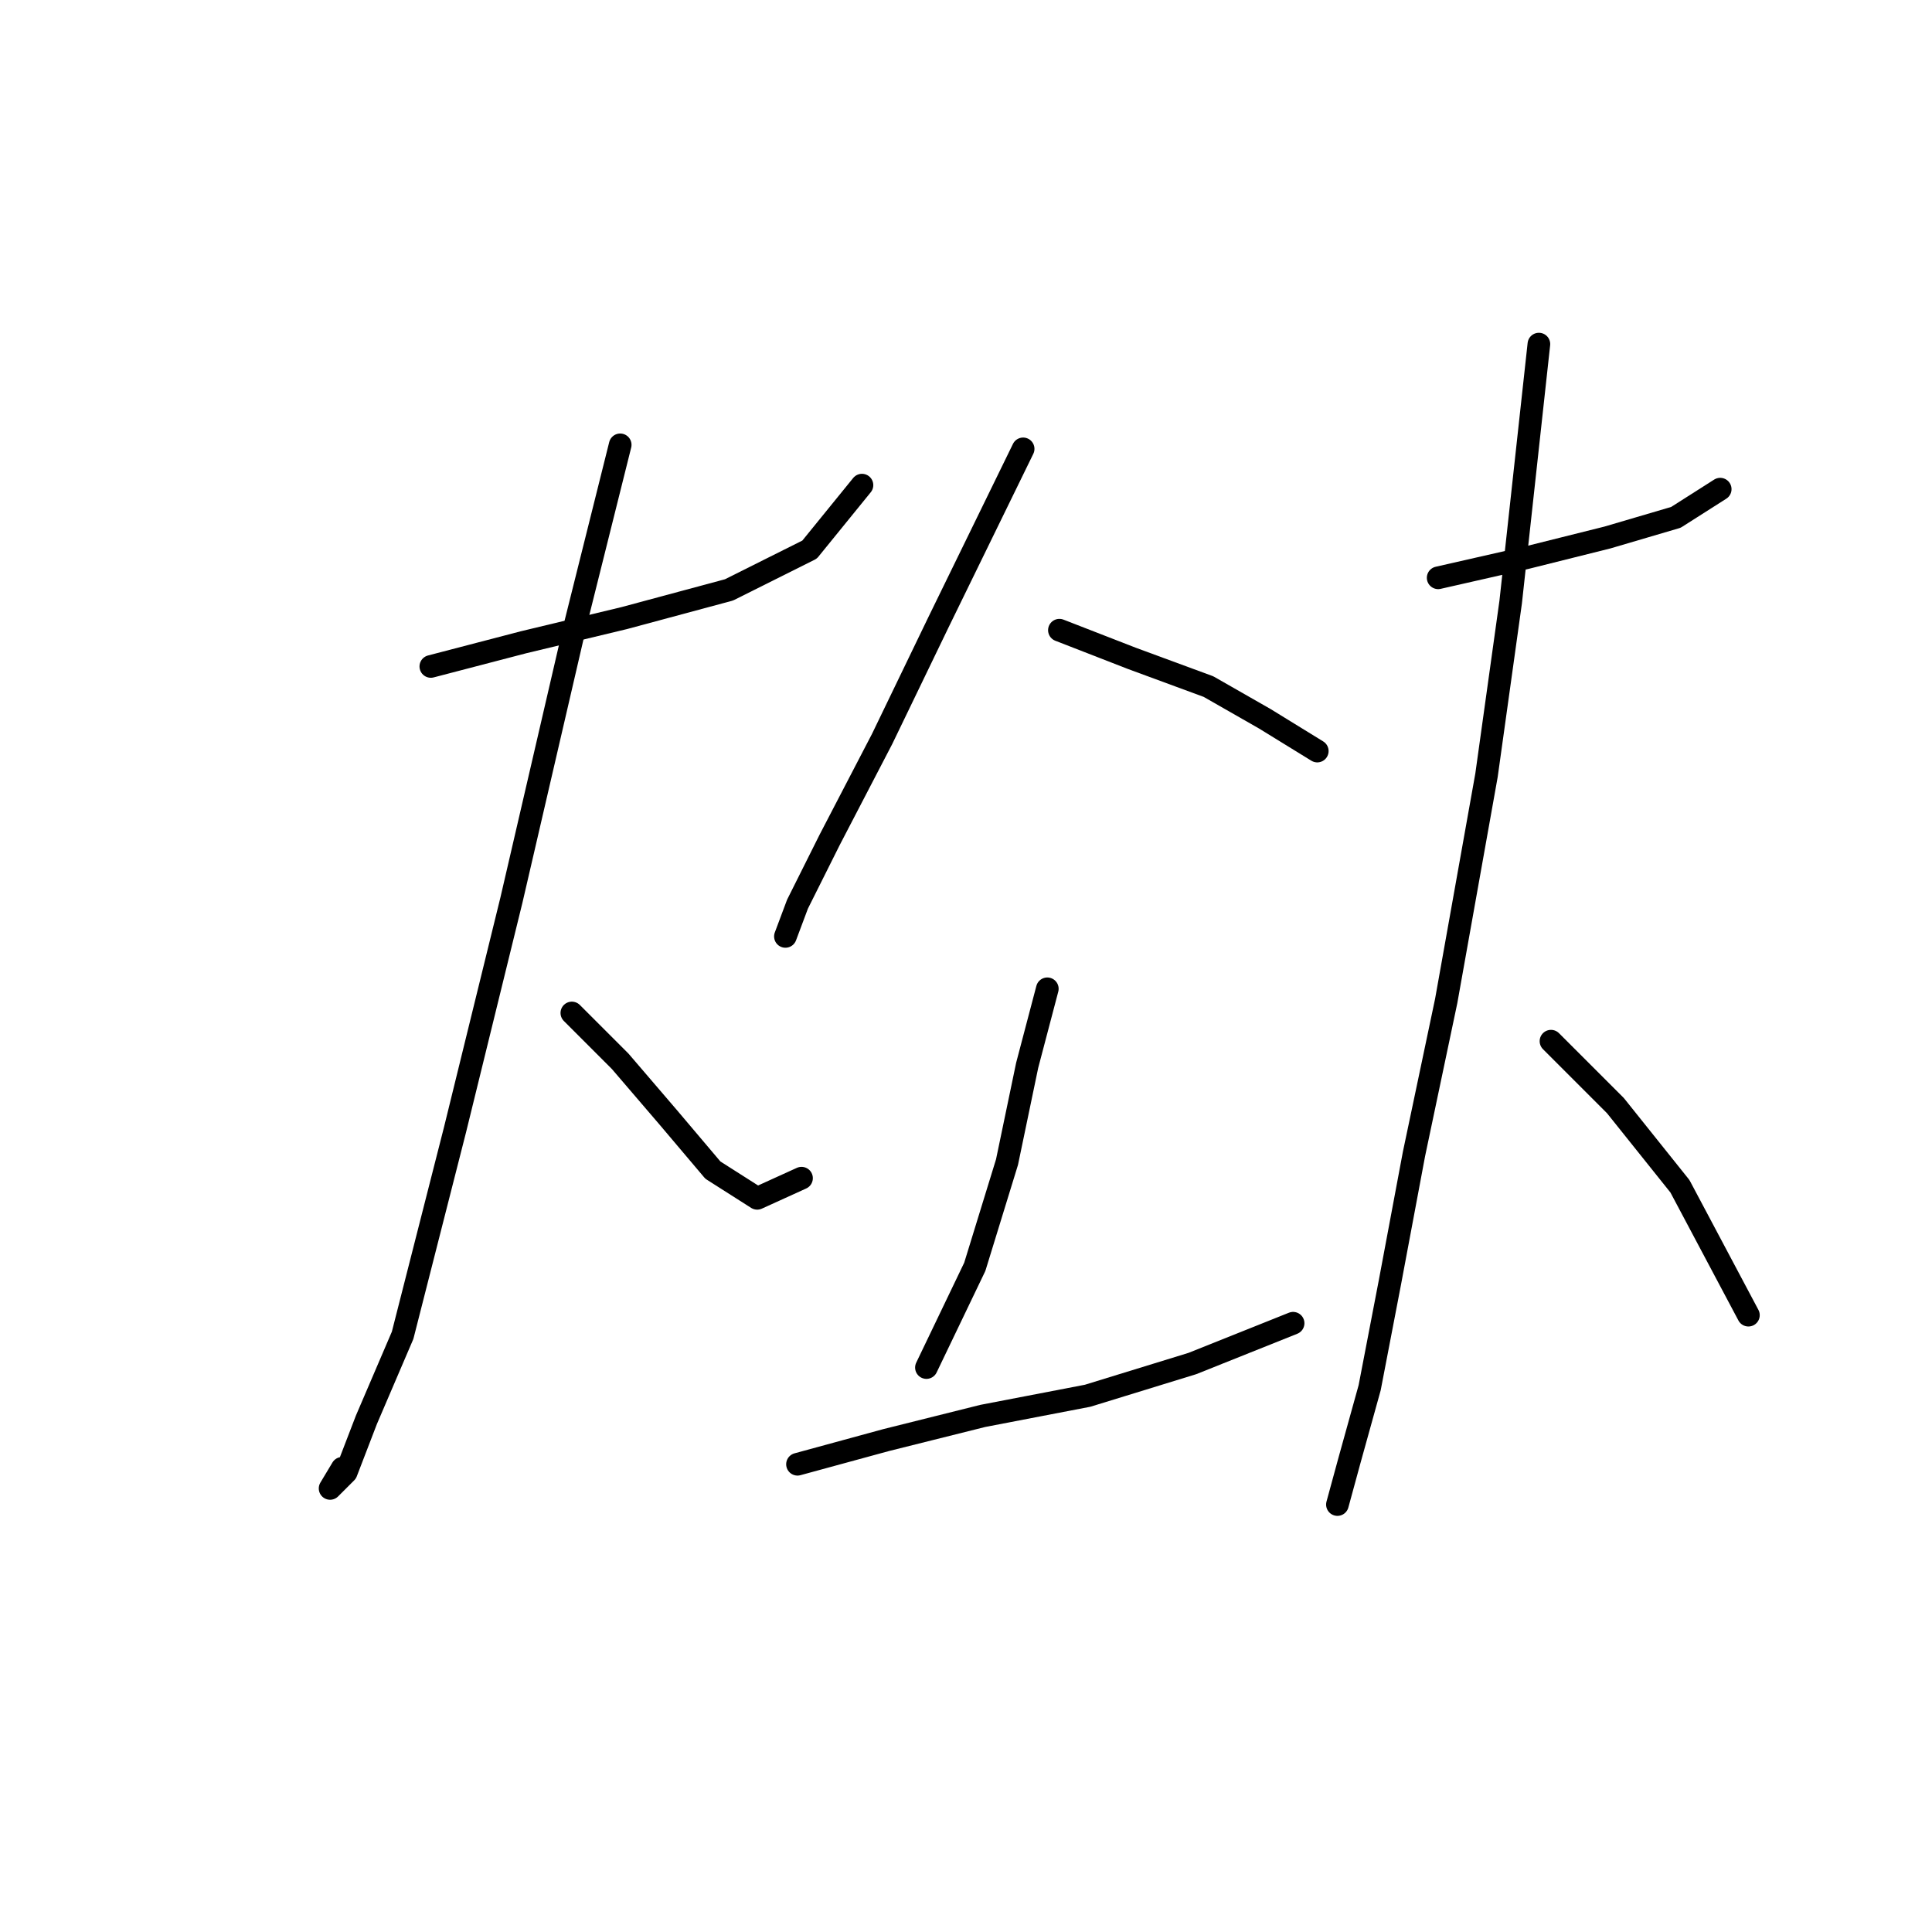 <?xml version="1.0" standalone="no"?>
    <svg width="256" height="256" xmlns="http://www.w3.org/2000/svg" version="1.1">
    <polyline stroke="black" stroke-width="3" stroke-linecap="round" fill="transparent" stroke-linejoin="round" points="57.087 88.308 69.367 85.104 82.714 81.901 96.596 78.164 107.274 72.825 114.215 64.282 114.215 64.282 " />
        <polyline stroke="black" stroke-width="3" stroke-linecap="round" fill="transparent" stroke-linejoin="round" points="82.18 58.943 76.307 82.435 67.765 119.275 60.29 149.707 53.349 176.937 48.544 188.149 45.875 195.089 43.739 197.225 45.341 194.555 45.341 194.555 " />
        <polyline stroke="black" stroke-width="3" stroke-linecap="round" fill="transparent" stroke-linejoin="round" points="75.773 134.224 82.18 140.631 88.587 148.106 94.46 155.046 100.333 158.784 106.206 156.114 106.206 156.114 " />
        <polyline stroke="black" stroke-width="3" stroke-linecap="round" fill="transparent" stroke-linejoin="round" points="135.571 59.477 124.359 82.435 116.884 97.918 109.944 111.266 105.672 119.808 104.071 124.08 104.071 124.08 " />
        <polyline stroke="black" stroke-width="3" stroke-linecap="round" fill="transparent" stroke-linejoin="round" points="140.376 83.503 149.987 87.24 160.131 90.977 167.606 95.249 174.546 99.52 174.546 99.52 " />
        <polyline stroke="black" stroke-width="3" stroke-linecap="round" fill="transparent" stroke-linejoin="round" points="138.775 131.02 136.105 141.165 133.435 153.979 129.164 167.86 122.757 181.208 122.757 181.208 " />
        <polyline stroke="black" stroke-width="3" stroke-linecap="round" fill="transparent" stroke-linejoin="round" points="105.672 194.022 117.418 190.818 130.232 187.615 144.114 184.945 157.995 180.674 171.343 175.335 171.343 175.335 " />
        <polyline stroke="black" stroke-width="3" stroke-linecap="round" fill="transparent" stroke-linejoin="round" points="190.564 76.562 202.31 73.892 212.988 71.223 222.064 68.553 227.937 64.816 227.937 64.816 " />
        <polyline stroke="black" stroke-width="3" stroke-linecap="round" fill="transparent" stroke-linejoin="round" points="203.911 45.595 200.174 79.765 196.97 102.723 191.631 132.622 187.36 152.911 184.157 169.996 181.487 183.877 178.818 193.488 177.216 199.361 177.216 199.361 " />
        <polyline stroke="black" stroke-width="3" stroke-linecap="round" fill="transparent" stroke-linejoin="round" points="205.513 137.961 214.055 146.504 222.598 157.182 231.674 174.267 231.674 174.267 " />
        </svg>